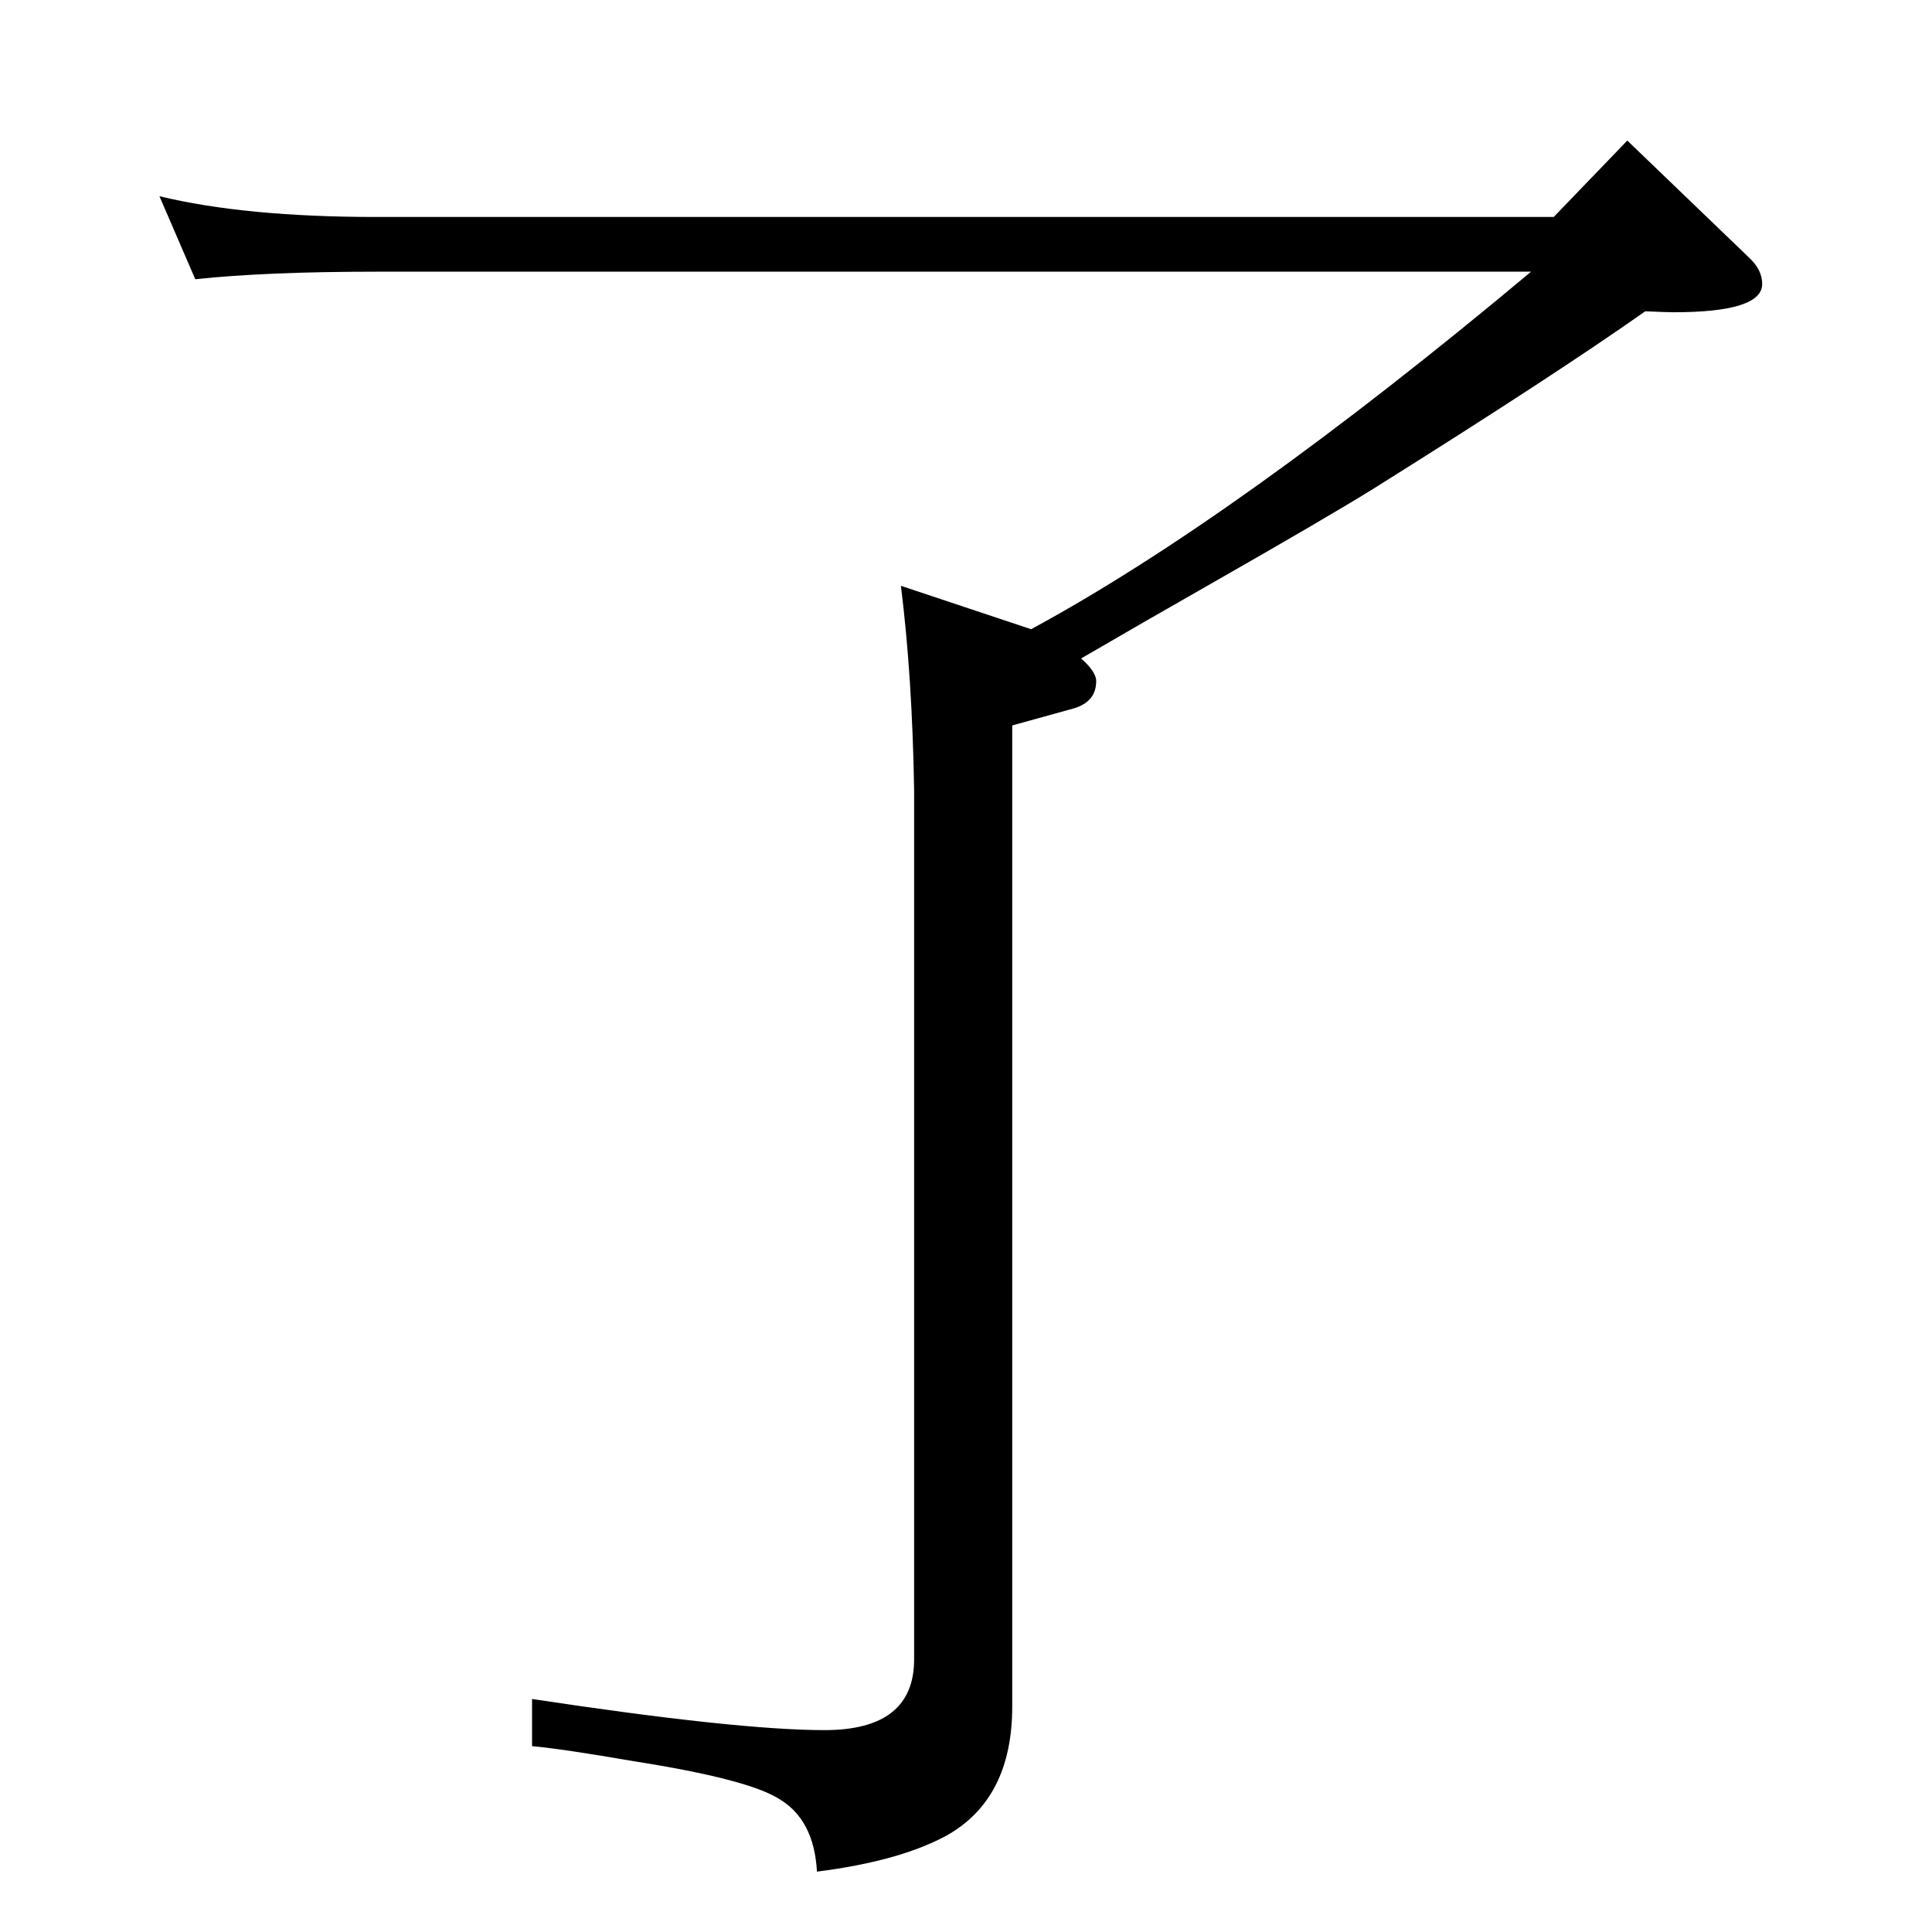 <?xml version="1.0" standalone="no"?>
<!DOCTYPE svg PUBLIC "-//W3C//DTD SVG 1.1//EN" "http://www.w3.org/Graphics/SVG/1.1/DTD/svg11.dtd" >
<svg xmlns="http://www.w3.org/2000/svg" xmlns:xlink="http://www.w3.org/1999/xlink" version="1.1" viewBox="0 -410 2048 2048">
  <g transform="matrix(1 0 0 -1 0 1638)">
   <path fill="currentColor"
d="M207 1752l-38 88q91 -22 230 -22h1248l78 81l129 -124q14 -13 14 -28q0 -30 -94 -30q-5 0 -30 1q-95 -67 -288 -188q-50 -31 -178 -104q-65 -37 -132 -76q16 -14 16 -24q0 -22 -24 -29l-65 -18v-1040q0 -98 -70 -137q-50 -27 -137 -38q-3 55 -40 77q-33 21 -154 40
q-75 13 -108 16v50q218 -33 310 -33q95 0 95 75v922q-2 120 -14 216l138 -46q218 118 530 379h-1224q-117 0 -192 -8z" />
  </g>

</svg>
